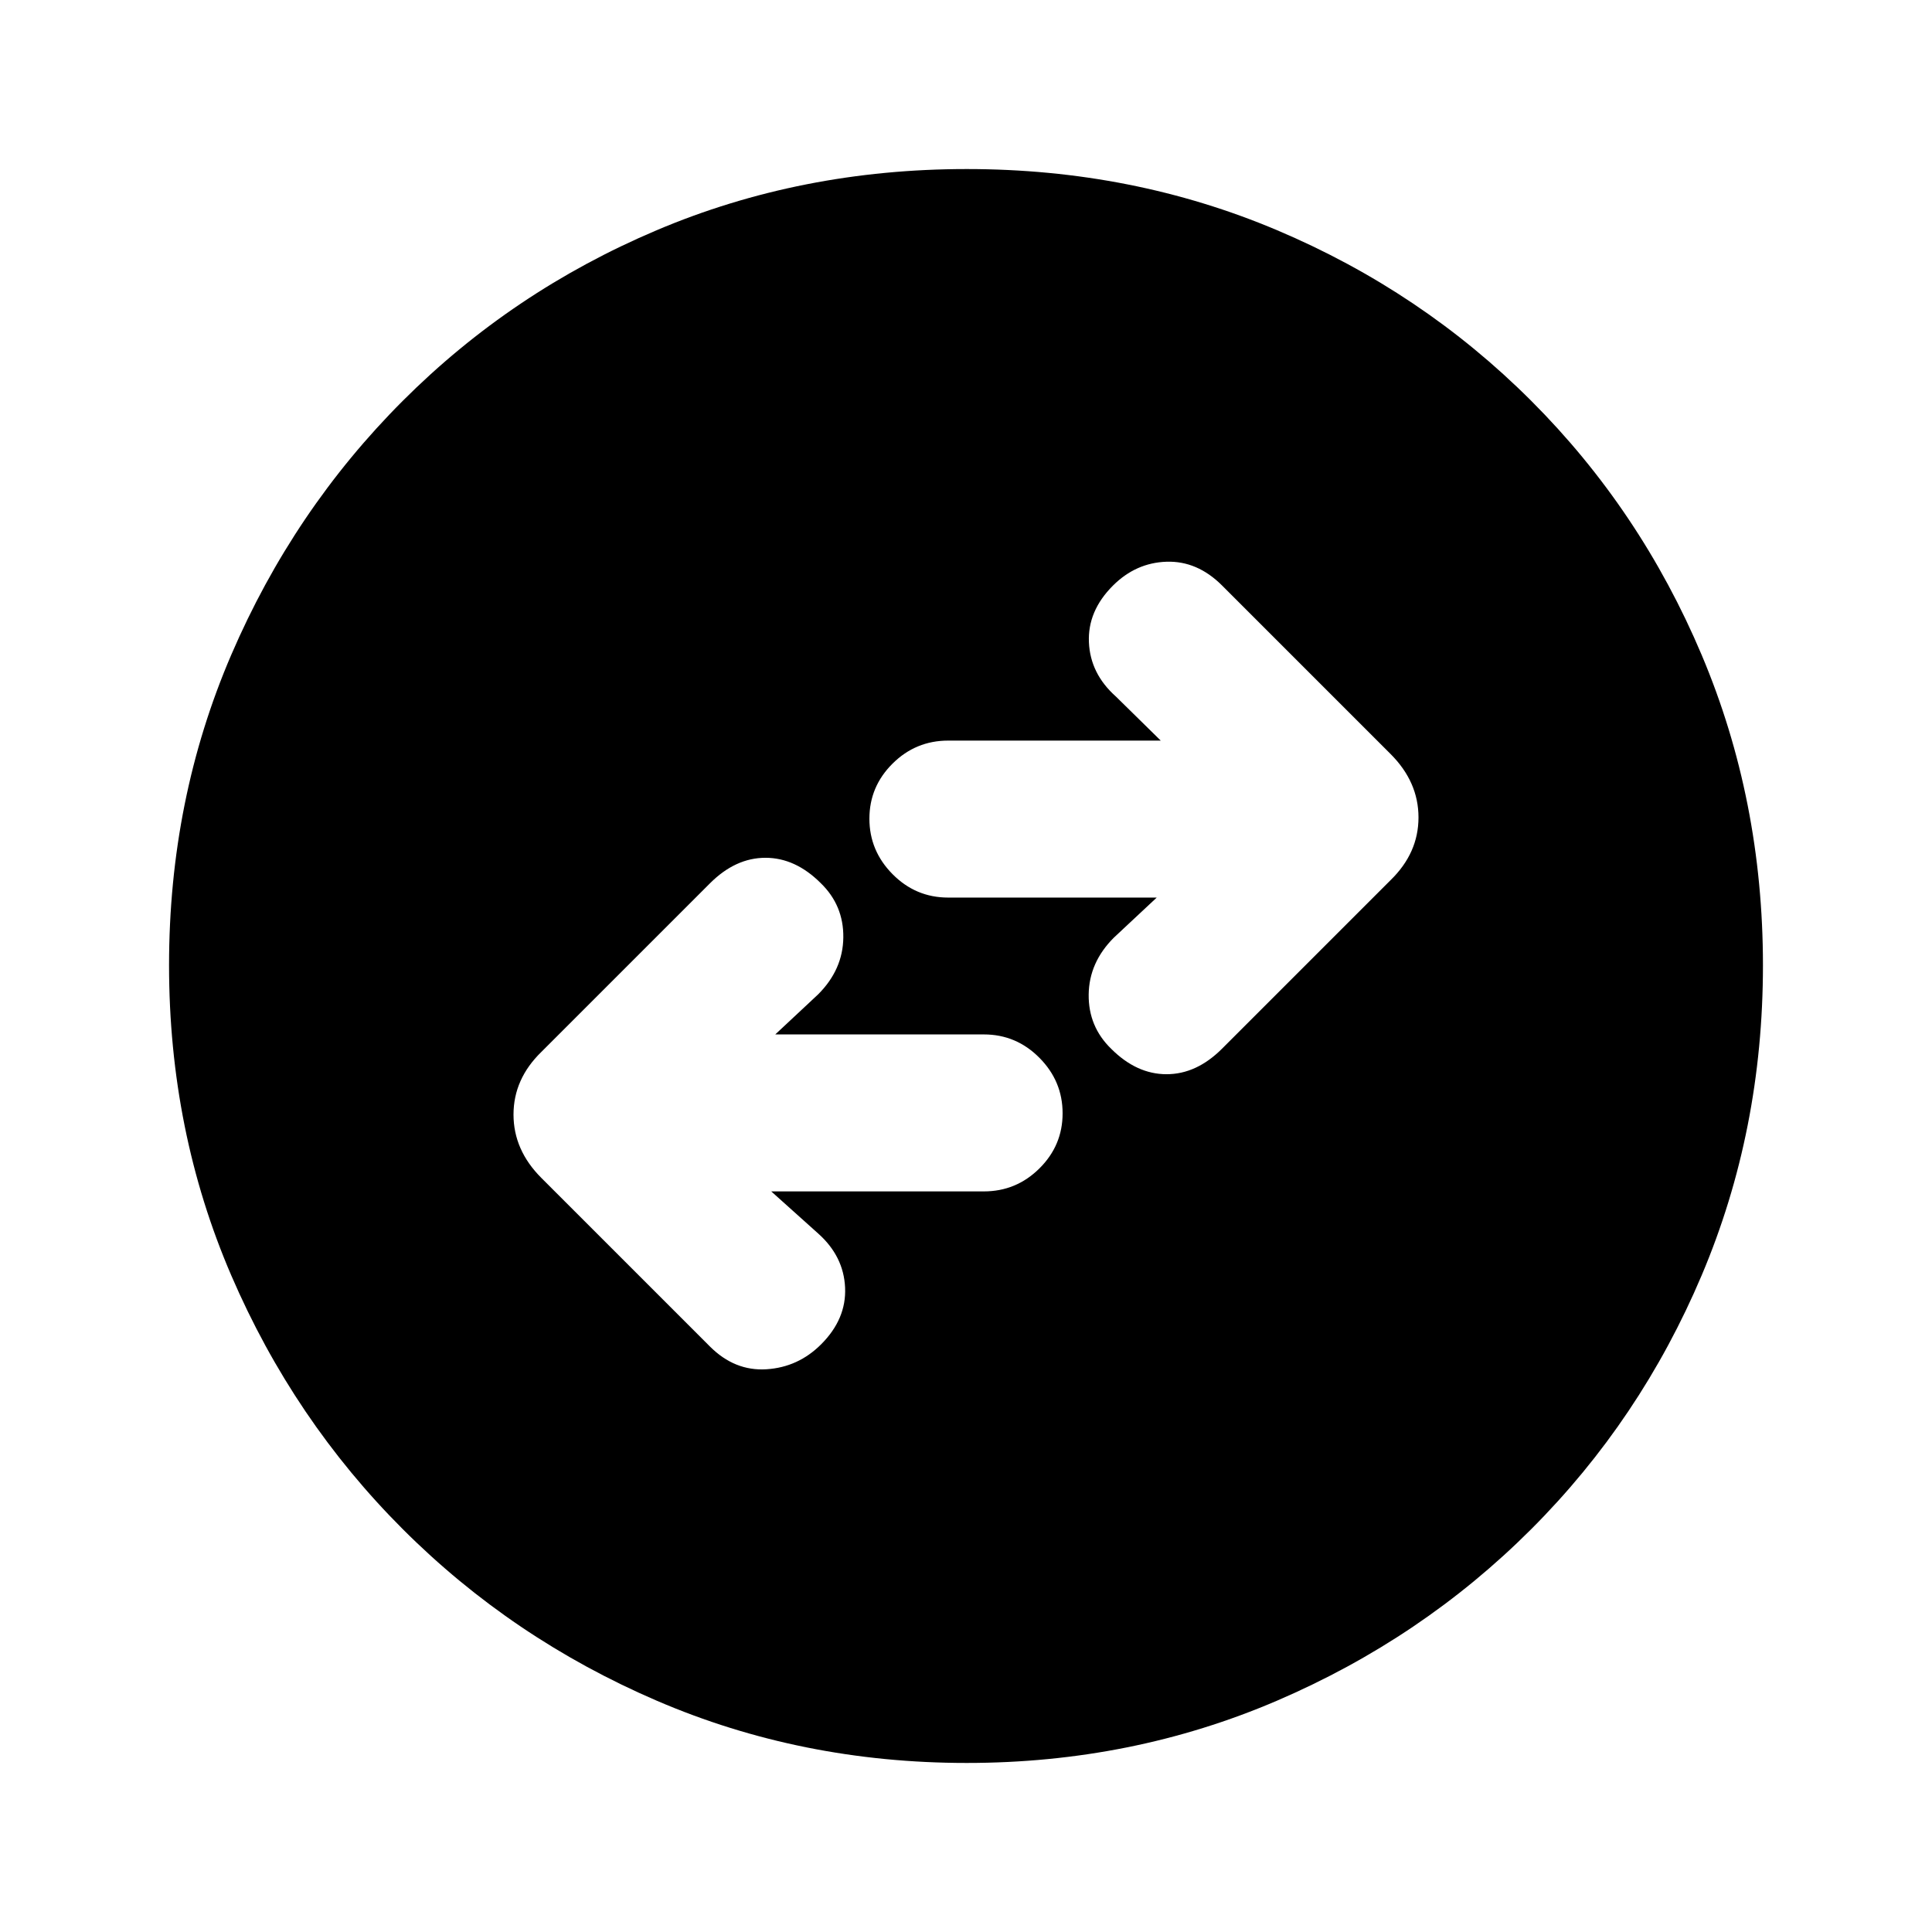 <svg xmlns="http://www.w3.org/2000/svg" height="20" viewBox="0 -960 960 960" width="20"><path d="M383.23-368h105.63q16.11 0 27.62-11.42Q528-390.84 528-406.8q0-15.97-11.52-27.58Q504.97-446 488.86-446H385.23l21.31-19.92q12.31-12.31 12.5-28.25.19-15.93-11.2-26.99-12.61-12.61-27.49-12.61-14.89 0-27.58 12.69L269-437.31q-13.84 13.48-13.84 31.13 0 17.64 13.84 31.49l83.77 83.77q12.31 12.3 28.08 11.3 15.77-1 27.16-12.39 12.61-12.61 11.91-28.18-.69-15.58-13.38-26.89L383.23-368Zm191.54-146-21.31 19.92q-12.31 12.31-12.5 28.25-.19 15.93 11.2 26.99 12.61 12.61 27.49 12.61 14.89 0 27.58-12.69L691-522.69q13.84-13.48 13.84-31.13 0-17.64-13.84-31.49l-83.77-83.77q-12.31-12.3-27.58-11.8-15.27.5-26.66 11.89-12.61 12.61-11.91 28.18.69 15.58 13.38 26.89L576.77-592H471.14q-16.11 0-27.62 11.42Q432-569.16 432-553.2q0 15.97 11.52 27.58Q455.03-514 471.14-514h103.63ZM480.34-84q-82.11 0-153.98-30.92-71.87-30.92-126.18-85.21-54.31-54.29-85.25-126.09Q84-398.01 84-480.39q0-82.38 30.92-154.25t85.21-126.18q54.29-54.31 126.09-84.75Q398.01-876 480.39-876q82.38 0 154.25 30.42t126.18 84.71q54.31 54.29 84.75 126.35Q876-562.45 876-480.34q0 82.11-30.42 153.98-30.42 71.87-84.71 126.18-54.29 54.31-126.35 85.25Q562.45-84 480.34-84Z"/></svg>